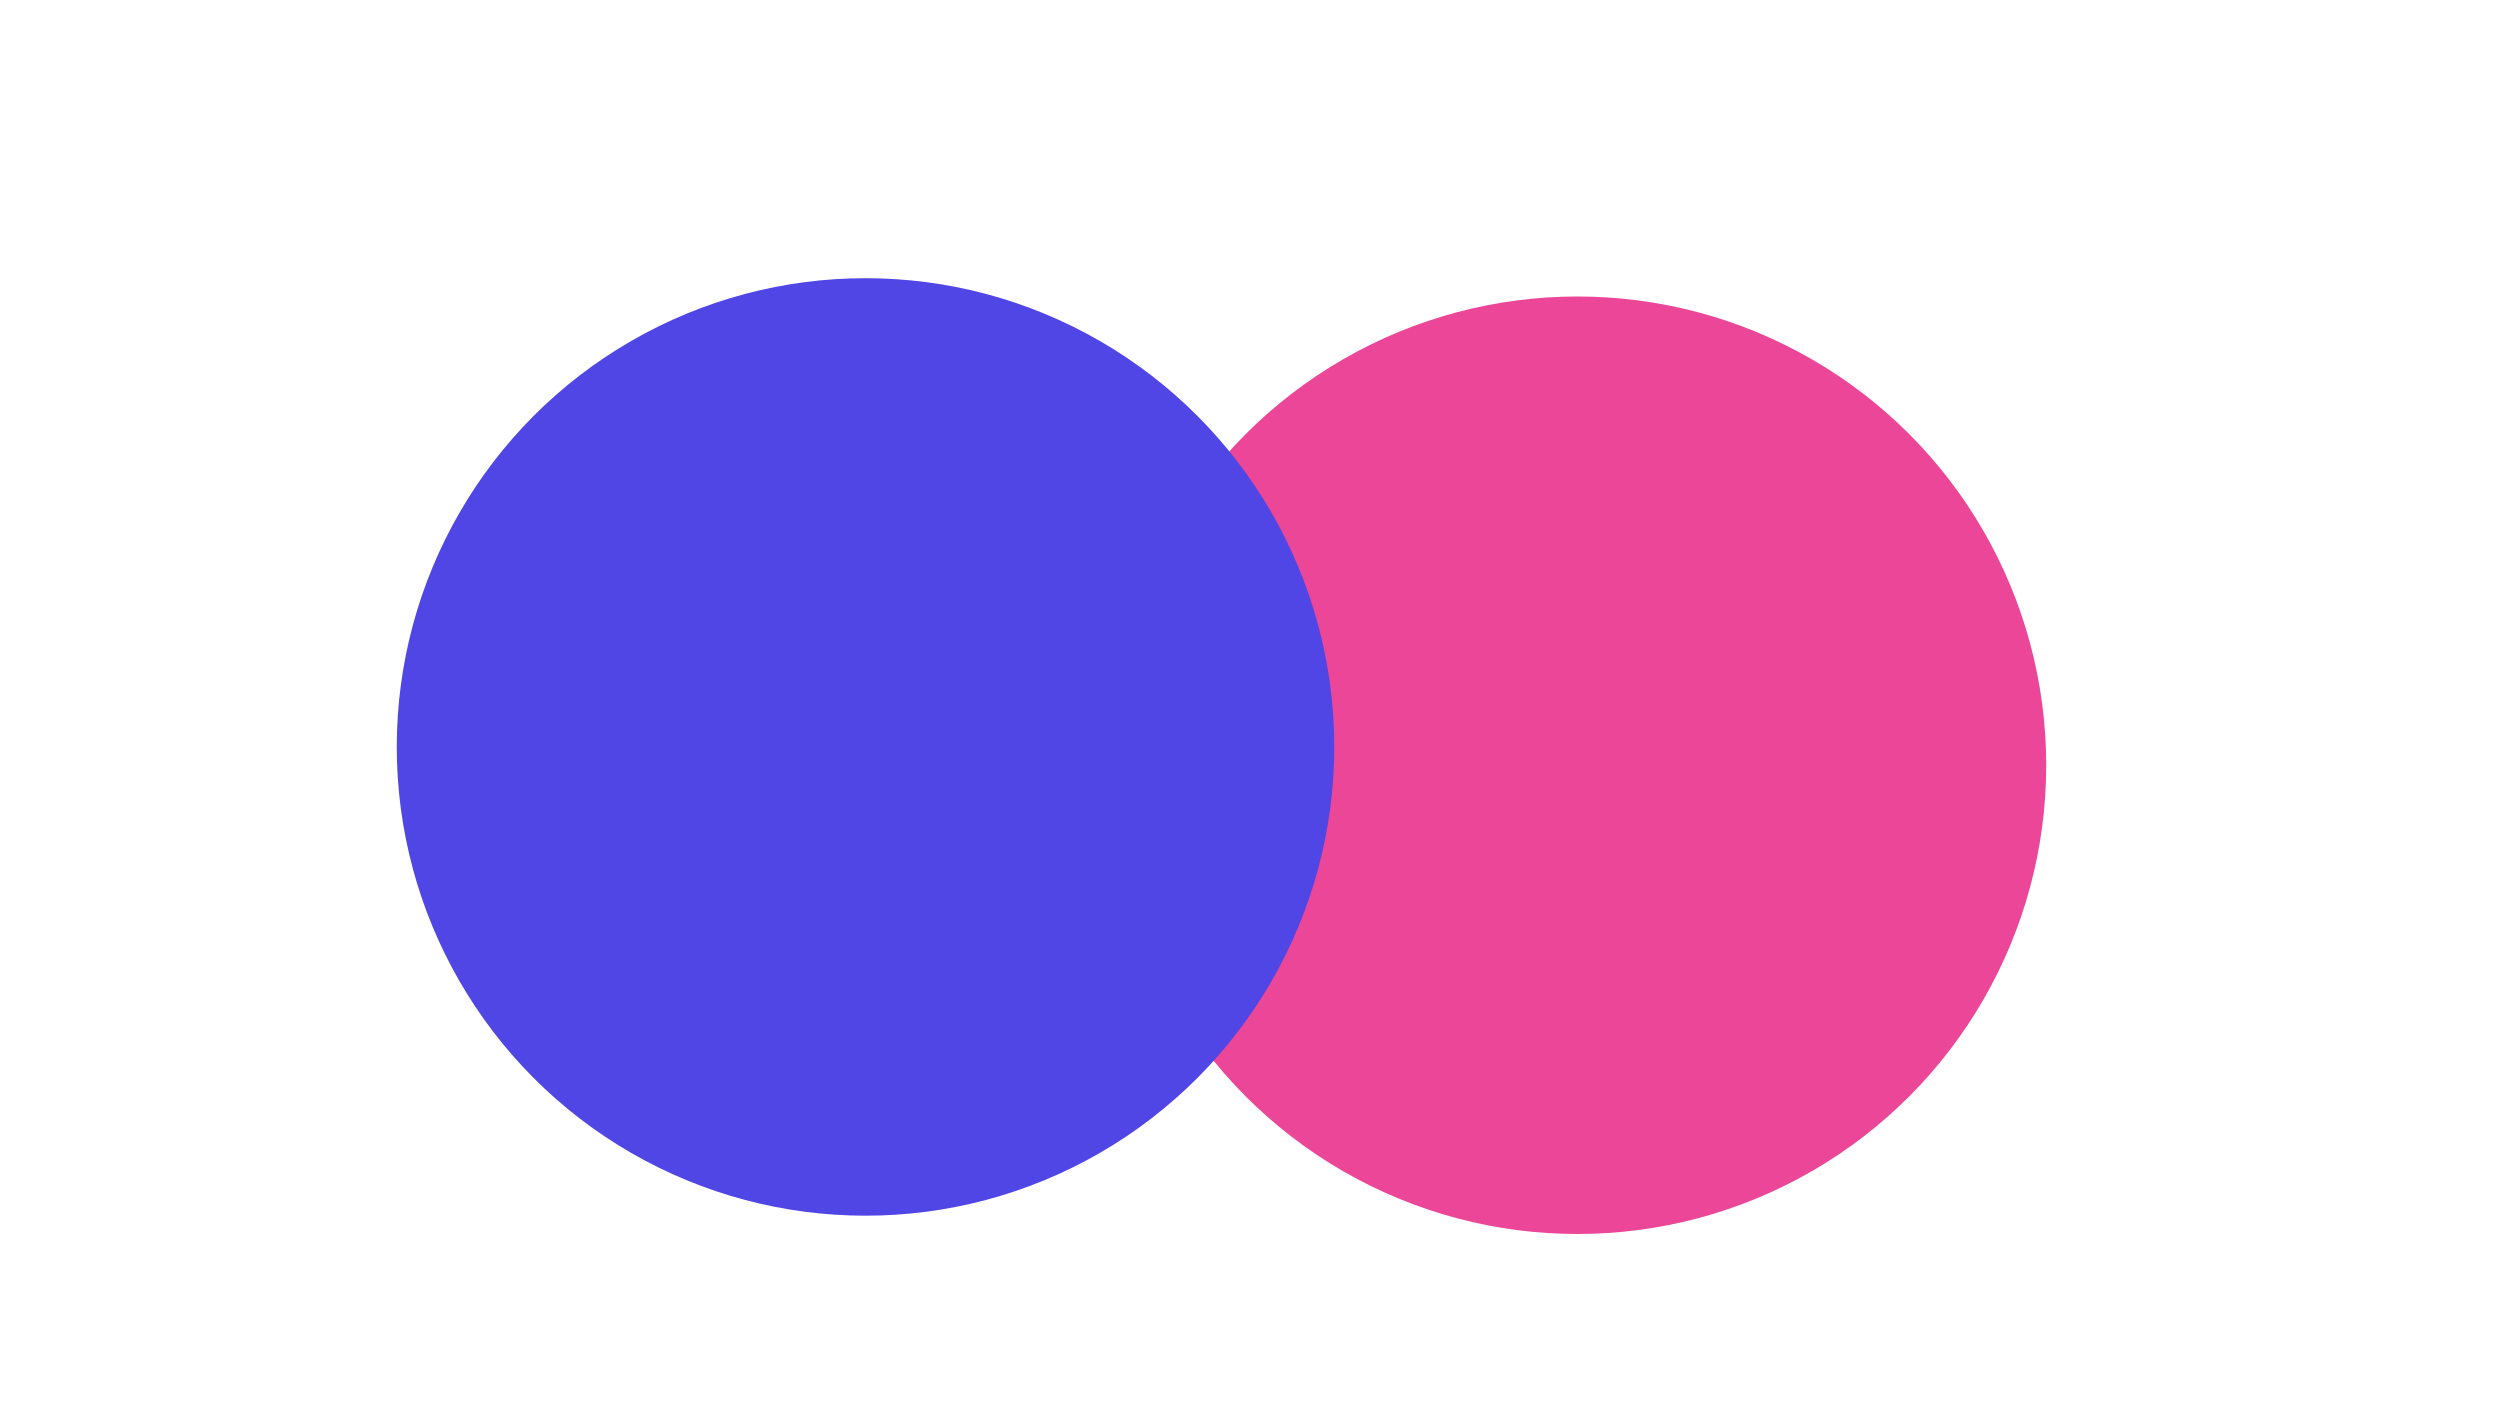<svg xmlns="http://www.w3.org/2000/svg" version="1.1" xmlns:xlink="http://www.w3.org/1999/xlink"
	xmlns:svgjs="http://svgjs.dev/svgjs" viewBox="0 0 800 450">
	<defs>
		<filter id="bbblurry-filter" x="-100%" y="-100%" width="400%" height="400%"
			filterUnits="objectBoundingBox" primitiveUnits="userSpaceOnUse"
			color-interpolation-filters="sRGB">
			<feGaussianBlur stdDeviation="40" x="0%" y="0%" width="100%" height="100%"
				in="SourceGraphic" edgeMode="none" result="blur"></feGaussianBlur>
		</filter>
	</defs>
	<g filter="url(#bbblurry-filter)">
		<ellipse rx="150" ry="150" cx="504.788" cy="244.879" fill="#eb4698ff"></ellipse>
		<ellipse rx="150" ry="150" cx="276.965" cy="239.022" fill="#4f46e5ff"></ellipse>
	</g>
</svg>